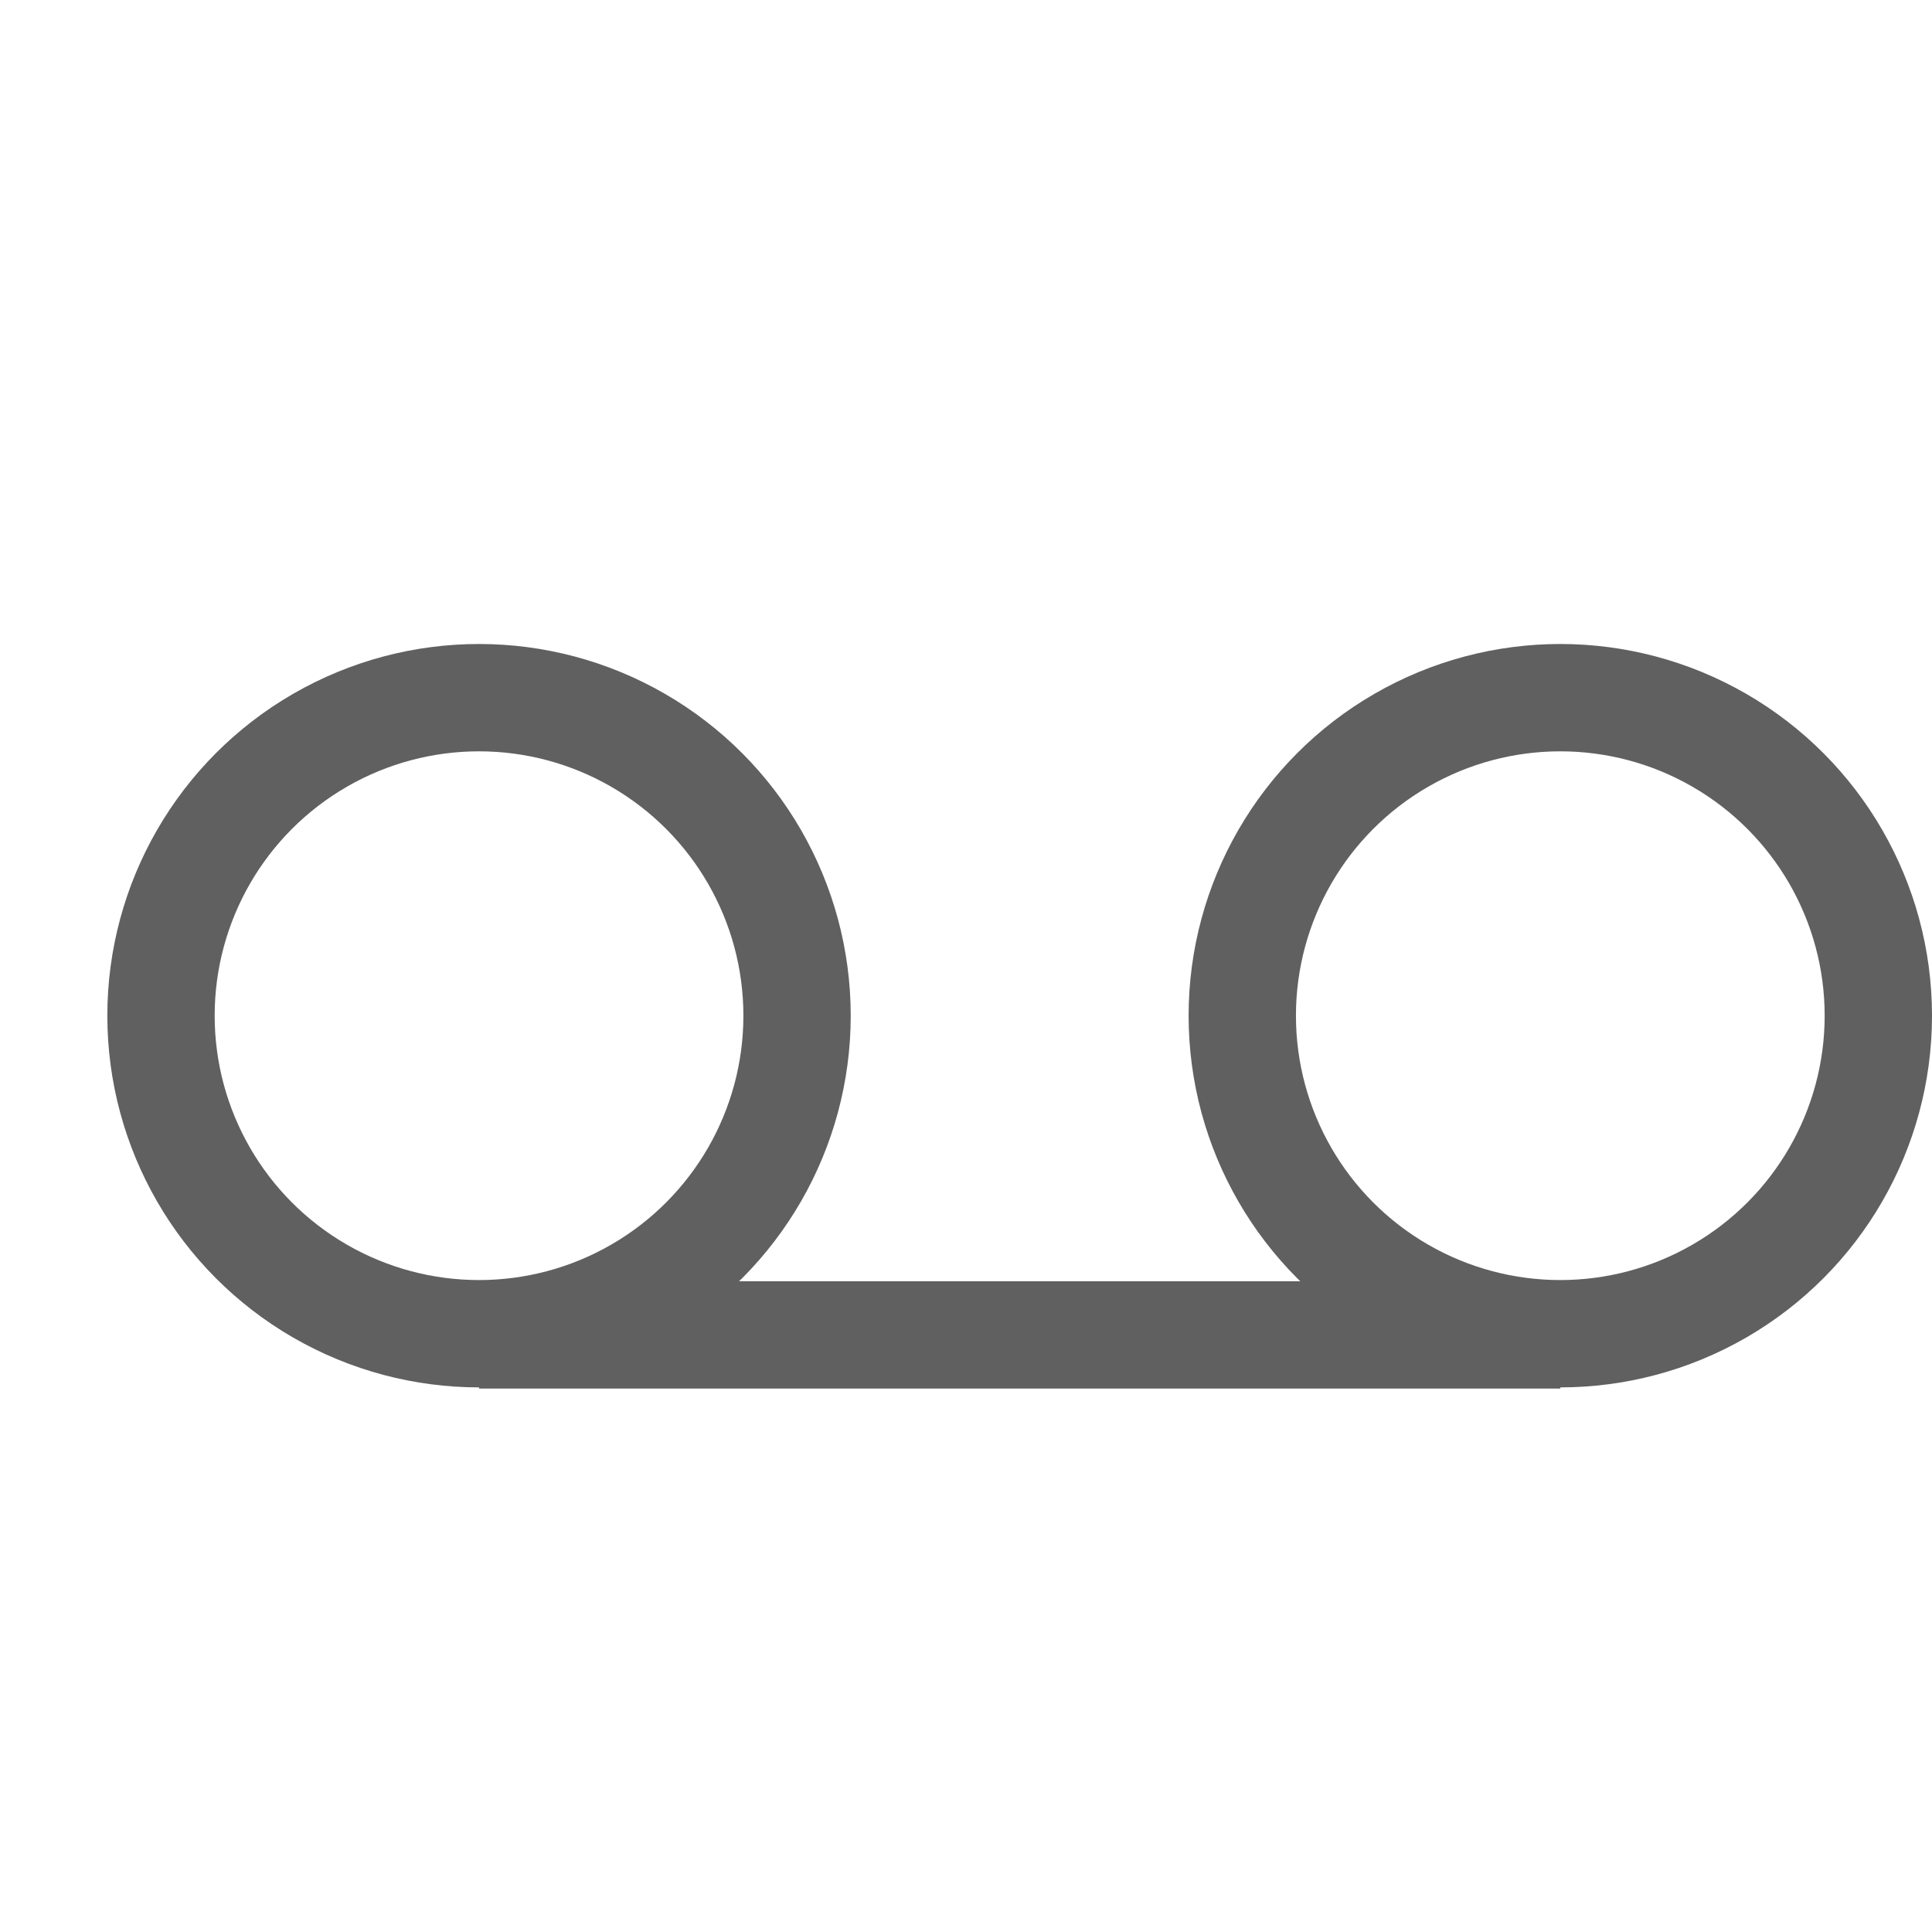 <svg xmlns="http://www.w3.org/2000/svg" viewBox="0 0 18 18">
  <defs>
    <style>
      .cls-1, .cls-2 {
        fill: none;
      }

      .cls-1 {
        stroke: #606060;
      }

      .cls-3 {
        stroke: none;
      }
    </style>
  </defs>
  <g id="Group_1166" data-name="Group 1166" transform="translate(-27 -348)">
    <g id="Group_1165" data-name="Group 1165" transform="translate(-225 152)">
      <g id="Ellipse_32" data-name="Ellipse 32" class="cls-1" transform="translate(253 202)">
        <circle class="cls-3" cx="3.463" cy="3.463" r="3.463"/>
        <circle class="cls-2" cx="3.463" cy="3.463" r="2.963"/>
      </g>
      <g id="Ellipse_33" data-name="Ellipse 33" class="cls-1" transform="translate(263.074 202)">
        <circle class="cls-3" cx="3.463" cy="3.463" r="3.463"/>
        <circle class="cls-2" cx="3.463" cy="3.463" r="2.963"/>
      </g>
      <path id="Path_591" data-name="Path 591" class="cls-1" d="M1039.5,286.236h10.074" transform="translate(-783.037 -77.799)"/>
    </g>
    <rect id="Rectangle_4449" data-name="Rectangle 4449" class="cls-2" width="18" height="18" transform="translate(27 348)"/>
  </g>
</svg>
